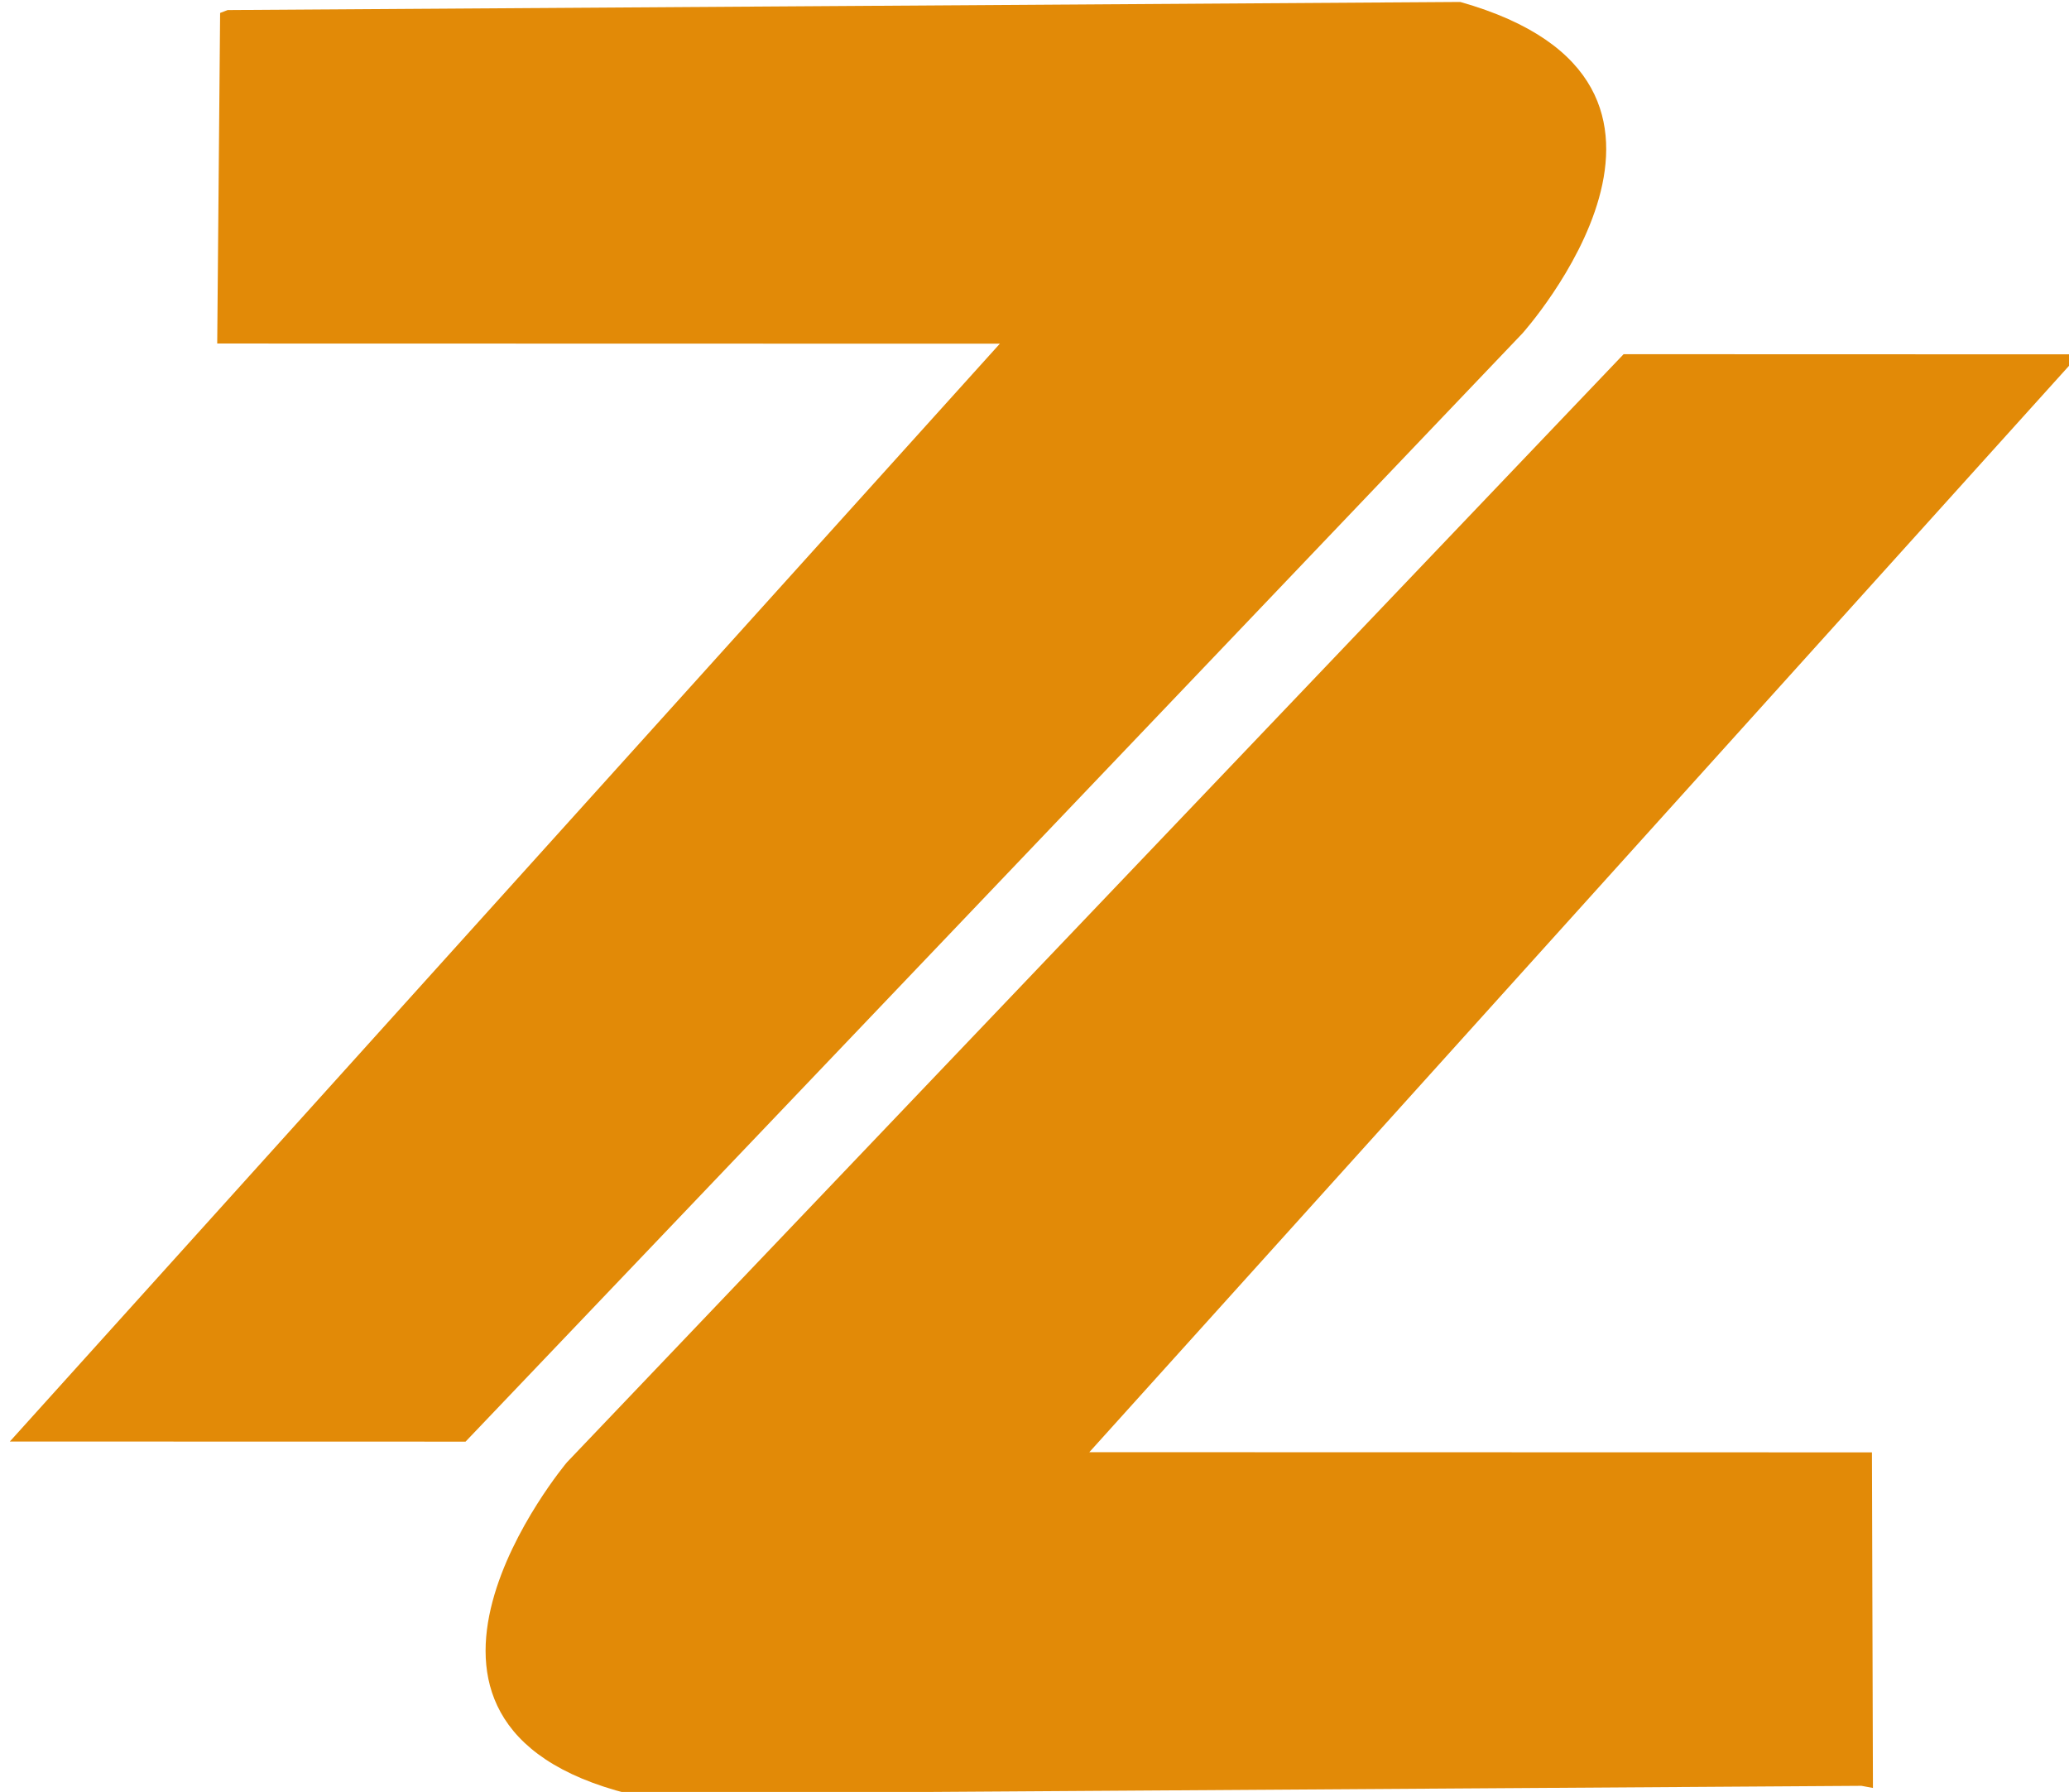 <?xml version="1.0" encoding="UTF-8" standalone="no"?>
<svg
   xmlns:dc="http://purl.org/dc/elements/1.1/"
   xmlns:cc="http://creativecommons.org/ns#"
   xmlns:rdf="http://www.w3.org/1999/02/22-rdf-syntax-ns#"
   xmlns:svg="http://www.w3.org/2000/svg"
   xmlns="http://www.w3.org/2000/svg"
   id="svg1524"
   version="1.1"
   viewBox="0 0 60 51.959"
   height="196.379"
   width="226.772">
  <defs
     id="defs1518">
    <clipPath
       id="clipPath1140-4-3"
       clipPathUnits="userSpaceOnUse">
      <path
         id="path1138-44-4"
         d="M 21,21 H 758.008 V 998.953 H 21 Z" />
    </clipPath>
    <clipPath
       id="clipPath1140-4-3-7-6"
       clipPathUnits="userSpaceOnUse">
      <path
         id="path1138-44-4-8-4"
         d="M 21,21 H 758.008 V 998.953 H 21 Z" />
    </clipPath>
  </defs>
  <g
     transform="translate(-160.853,-166.415)"
     id="layer1">
    <g
       style="fill:#e28a07;fill-opacity:1"
       id="g1134-7-6"
       transform="matrix(1.056,0.088,0.088,-1.056,-399.614,982.536)">
      <g
         style="fill:#e28a07;fill-opacity:1"
         clip-path="url(#clipPath1140-4-3)"
         id="g1136-6-3">
        <g
           style="fill:#e28a07;fill-opacity:1"
           transform="translate(469.158,811.583)"
           id="g1142-08-7">
          <path
             id="path1144-6-9"
             style="fill:#e28a07;fill-opacity:1;fill-rule:nonzero;stroke:none"
             d="m 0,0 0.672,-9.021 21.345,1.774 -24.506,-32.187 12.429,1.033 26.303,32.62 c 0,0 5.568,7.34 -2.446,8.899 L 0.199,0.096" />
        </g>
        <g
           style="fill:#e28a07;fill-opacity:1"
           transform="translate(518.268,766.937)"
           id="g1146-2-8">
          <path
             id="path1148-4-4"
             style="fill:#e28a07;fill-opacity:1;fill-rule:nonzero;stroke:none"
             d="M 0,0 -0.79,9.149 -22.134,7.375 2.372,39.562 -10.058,38.53 -36.36,5.909 c 0,0 -5.38,-7.61 2.446,-8.899 l 33.597,3.022" />
        </g>
      </g>
    </g>
  </g>
</svg>

